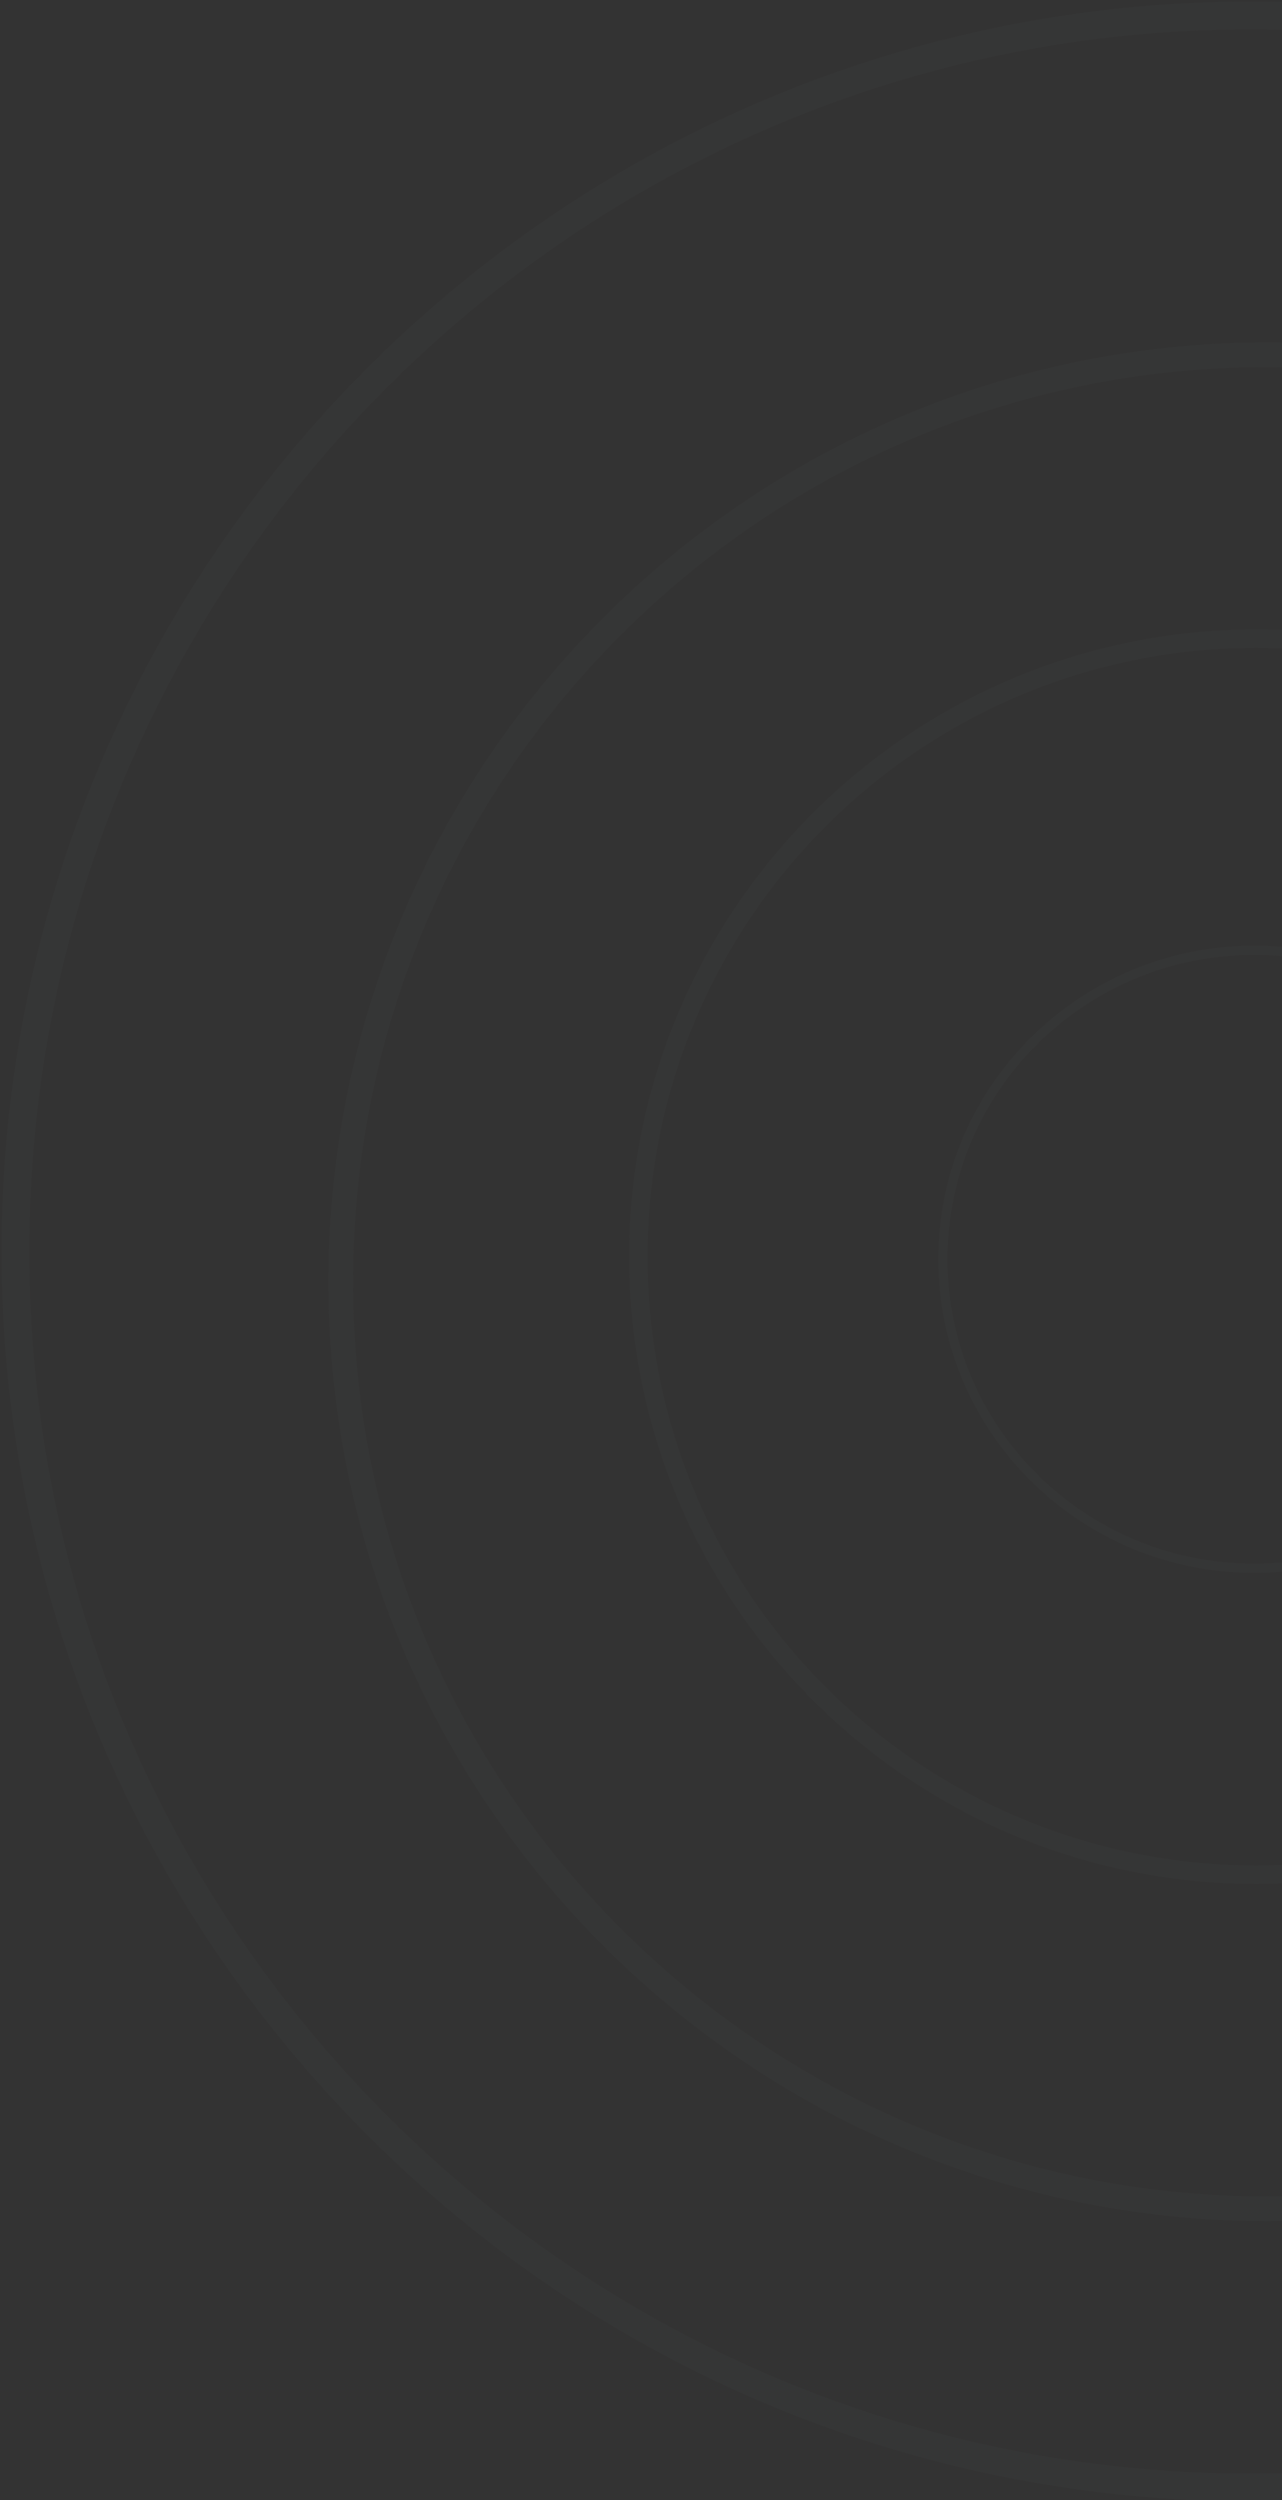 <svg width="415" height="809" viewBox="0 0 415 809" version="1.1" xmlns="http://www.w3.org/2000/svg" xmlns:xlink="http://www.w3.org/1999/xlink">
<rect x="0" y="0" width="415" height="809" fill="#333333" stroke="none"/>
<title>Big Circles</title>
<desc>Created using Figma</desc>
<g id="Canvas" transform="translate(-2437 179)">
<g id="Big Circles" opacity="0.449">
<g id="Oval" opacity="0.033">
<use xlink:href="#path0_stroke" transform="translate(2442 -174)" fill="#ECF0F1"/>
</g>
<g id="Oval" opacity="0.033">
<use xlink:href="#path1_stroke" transform="translate(2643.65 27.649)" fill="#ECF0F1"/>
</g>
<g id="Oval" opacity="0.033">
<use xlink:href="#path2_stroke" transform="translate(2742.23 128.474)" fill="#ECF0F1"/>
</g>
<g id="Oval" opacity="0.033">
<use xlink:href="#path3_stroke" transform="translate(2547.31 -64.213)" fill="#ECF0F1"/>
</g>
</g>
</g>
<defs>
<path id="path0_stroke" d="M 399.937 804.375C 623.302 804.375 804.375 623.302 804.375 399.937L 795.375 399.937C 795.375 618.331 618.331 795.375 399.937 795.375L 399.937 804.375ZM 804.375 399.937C 804.375 176.573 623.302 -4.5 399.937 -4.5L 399.937 4.5C 618.331 4.5 795.375 181.543 795.375 399.937L 804.375 399.937ZM 399.937 -4.5C 176.573 -4.5 -4.5 176.573 -4.5 399.937L 4.5 399.937C 4.5 181.543 181.543 4.5 399.937 4.5L 399.937 -4.5ZM -4.5 399.937C -4.5 623.302 176.573 804.375 399.937 804.375L 399.937 795.375C 181.543 795.375 4.5 618.331 4.5 399.937L -4.5 399.937Z"/>
<path id="path1_stroke" d="M 199.969 402.937C 312.065 402.937 402.937 312.065 402.937 199.969L 396.937 199.969C 396.937 308.752 308.752 396.937 199.969 396.937L 199.969 402.937ZM 402.937 199.969C 402.937 87.872 312.065 -3 199.969 -3L 199.969 3C 308.752 3 396.937 91.186 396.937 199.969L 402.937 199.969ZM 199.969 -3C 87.872 -3 -3 87.872 -3 199.969L 3 199.969C 3 91.186 91.186 3 199.969 3L 199.969 -3ZM -3 199.969C -3 312.065 87.872 402.937 199.969 402.937L 199.969 396.937C 91.186 396.937 3 308.752 3 199.969L -3 199.969Z"/>
<path id="path2_stroke" d="M 100.825 201.469C 157.325 201.469 203.149 156.044 203.149 99.984L 200.149 99.984C 200.149 154.364 155.692 198.469 100.825 198.469L 100.825 201.469ZM 203.149 99.984C 203.149 43.924 157.325 -1.5 100.825 -1.5L 100.825 1.5C 155.692 1.5 200.149 45.605 200.149 99.984L 203.149 99.984ZM 100.825 -1.5C 44.324 -1.5 -1.5 43.924 -1.5 99.984L 1.5 99.984C 1.5 45.605 45.957 1.5 100.825 1.5L 100.825 -1.5ZM -1.5 99.984C -1.5 156.044 44.324 201.469 100.825 201.469L 100.825 198.469C 45.957 198.469 1.5 154.364 1.5 99.984L -1.5 99.984Z"/>
<path id="path3_stroke" d="M 299.953 603.906C 467.822 603.906 603.906 467.822 603.906 299.953L 595.906 299.953C 595.906 463.403 463.403 595.906 299.953 595.906L 299.953 603.906ZM 603.906 299.953C 603.906 132.084 467.822 -4 299.953 -4L 299.953 4C 463.403 4 595.906 136.503 595.906 299.953L 603.906 299.953ZM 299.953 -4C 132.084 -4 -4 132.084 -4 299.953L 4 299.953C 4 136.503 136.503 4 299.953 4L 299.953 -4ZM -4 299.953C -4 467.822 132.084 603.906 299.953 603.906L 299.953 595.906C 136.503 595.906 4 463.403 4 299.953L -4 299.953Z"/>
</defs>
</svg>
